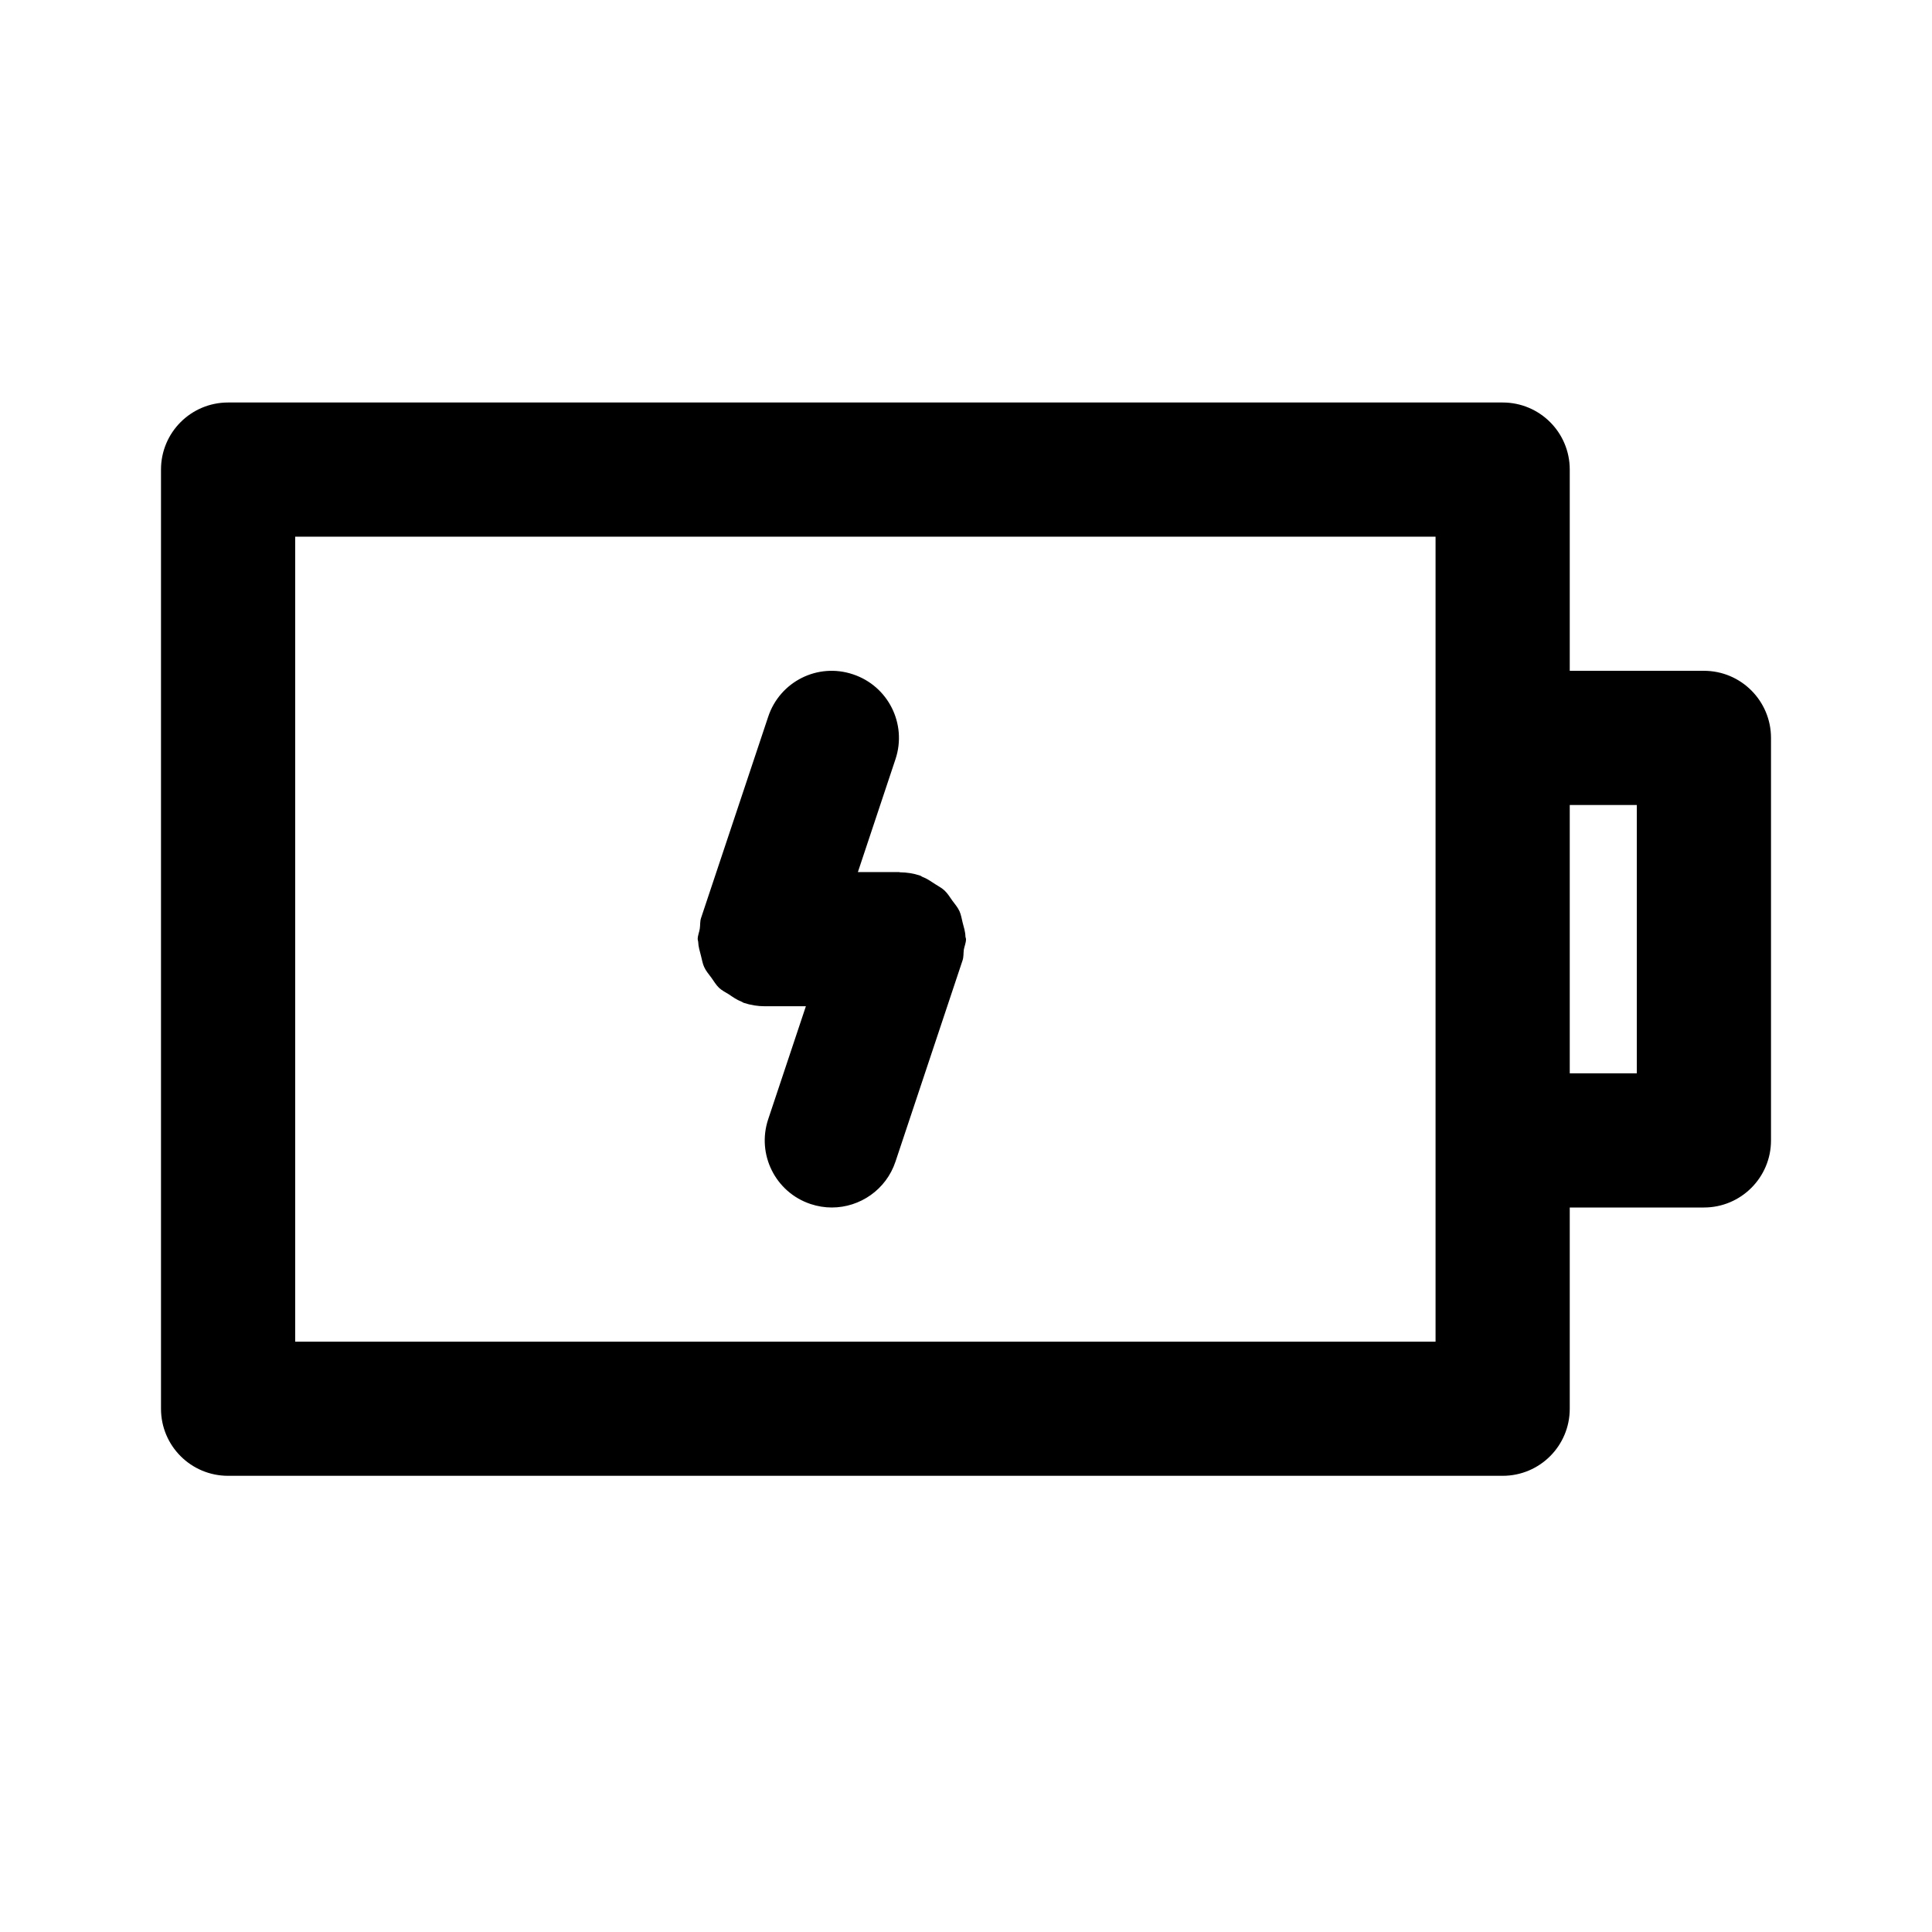 <svg viewBox="0 0 24 24" fill="none" xmlns="http://www.w3.org/2000/svg">
<path fill-rule="evenodd" clip-rule="evenodd" d="M21.167 15H19.5V17.5C19.5 17.961 19.127 18.333 18.667 18.333H2.833C2.373 18.333 2 17.961 2 17.5V5.833C2 5.372 2.373 5 2.833 5H18.667C19.127 5 19.5 5.372 19.5 5.833V8.333H21.167C21.627 8.333 22 8.706 22 9.167V14.167C22 14.627 21.627 15 21.167 15ZM17.833 6.667H3.667V16.667H17.833V6.667ZM20.333 10H19.5V13.333H20.333V10ZM8.693 11.537C8.7 11.492 8.694 11.447 8.709 11.403L9.543 8.903C9.688 8.467 10.158 8.229 10.597 8.377C11.033 8.522 11.27 8.993 11.124 9.431L10.657 10.833H11.167C11.172 10.833 11.175 10.836 11.18 10.836C11.263 10.837 11.347 10.849 11.43 10.877C11.44 10.88 11.447 10.888 11.457 10.892C11.516 10.914 11.565 10.949 11.617 10.983C11.657 11.009 11.699 11.03 11.733 11.062C11.773 11.099 11.799 11.145 11.831 11.189C11.863 11.232 11.897 11.271 11.919 11.319C11.939 11.363 11.946 11.412 11.958 11.46C11.973 11.518 11.992 11.574 11.993 11.635C11.994 11.647 12 11.656 12 11.667C12 11.713 11.981 11.753 11.973 11.797C11.967 11.842 11.972 11.887 11.957 11.931L11.124 14.43C11.008 14.779 10.682 15 10.333 15C10.246 15 10.158 14.986 10.07 14.957C9.633 14.812 9.397 14.34 9.543 13.903L10.011 12.5H9.5C9.413 12.5 9.324 12.486 9.237 12.457C9.226 12.453 9.219 12.445 9.209 12.442C9.152 12.42 9.104 12.386 9.054 12.352C9.012 12.326 8.967 12.304 8.932 12.271C8.894 12.234 8.868 12.189 8.838 12.147C8.805 12.102 8.77 12.063 8.748 12.014C8.727 11.97 8.721 11.922 8.708 11.874C8.693 11.816 8.675 11.76 8.673 11.698C8.672 11.688 8.667 11.678 8.667 11.667C8.667 11.621 8.686 11.581 8.693 11.537Z" fill="currentColor"/>
</svg>